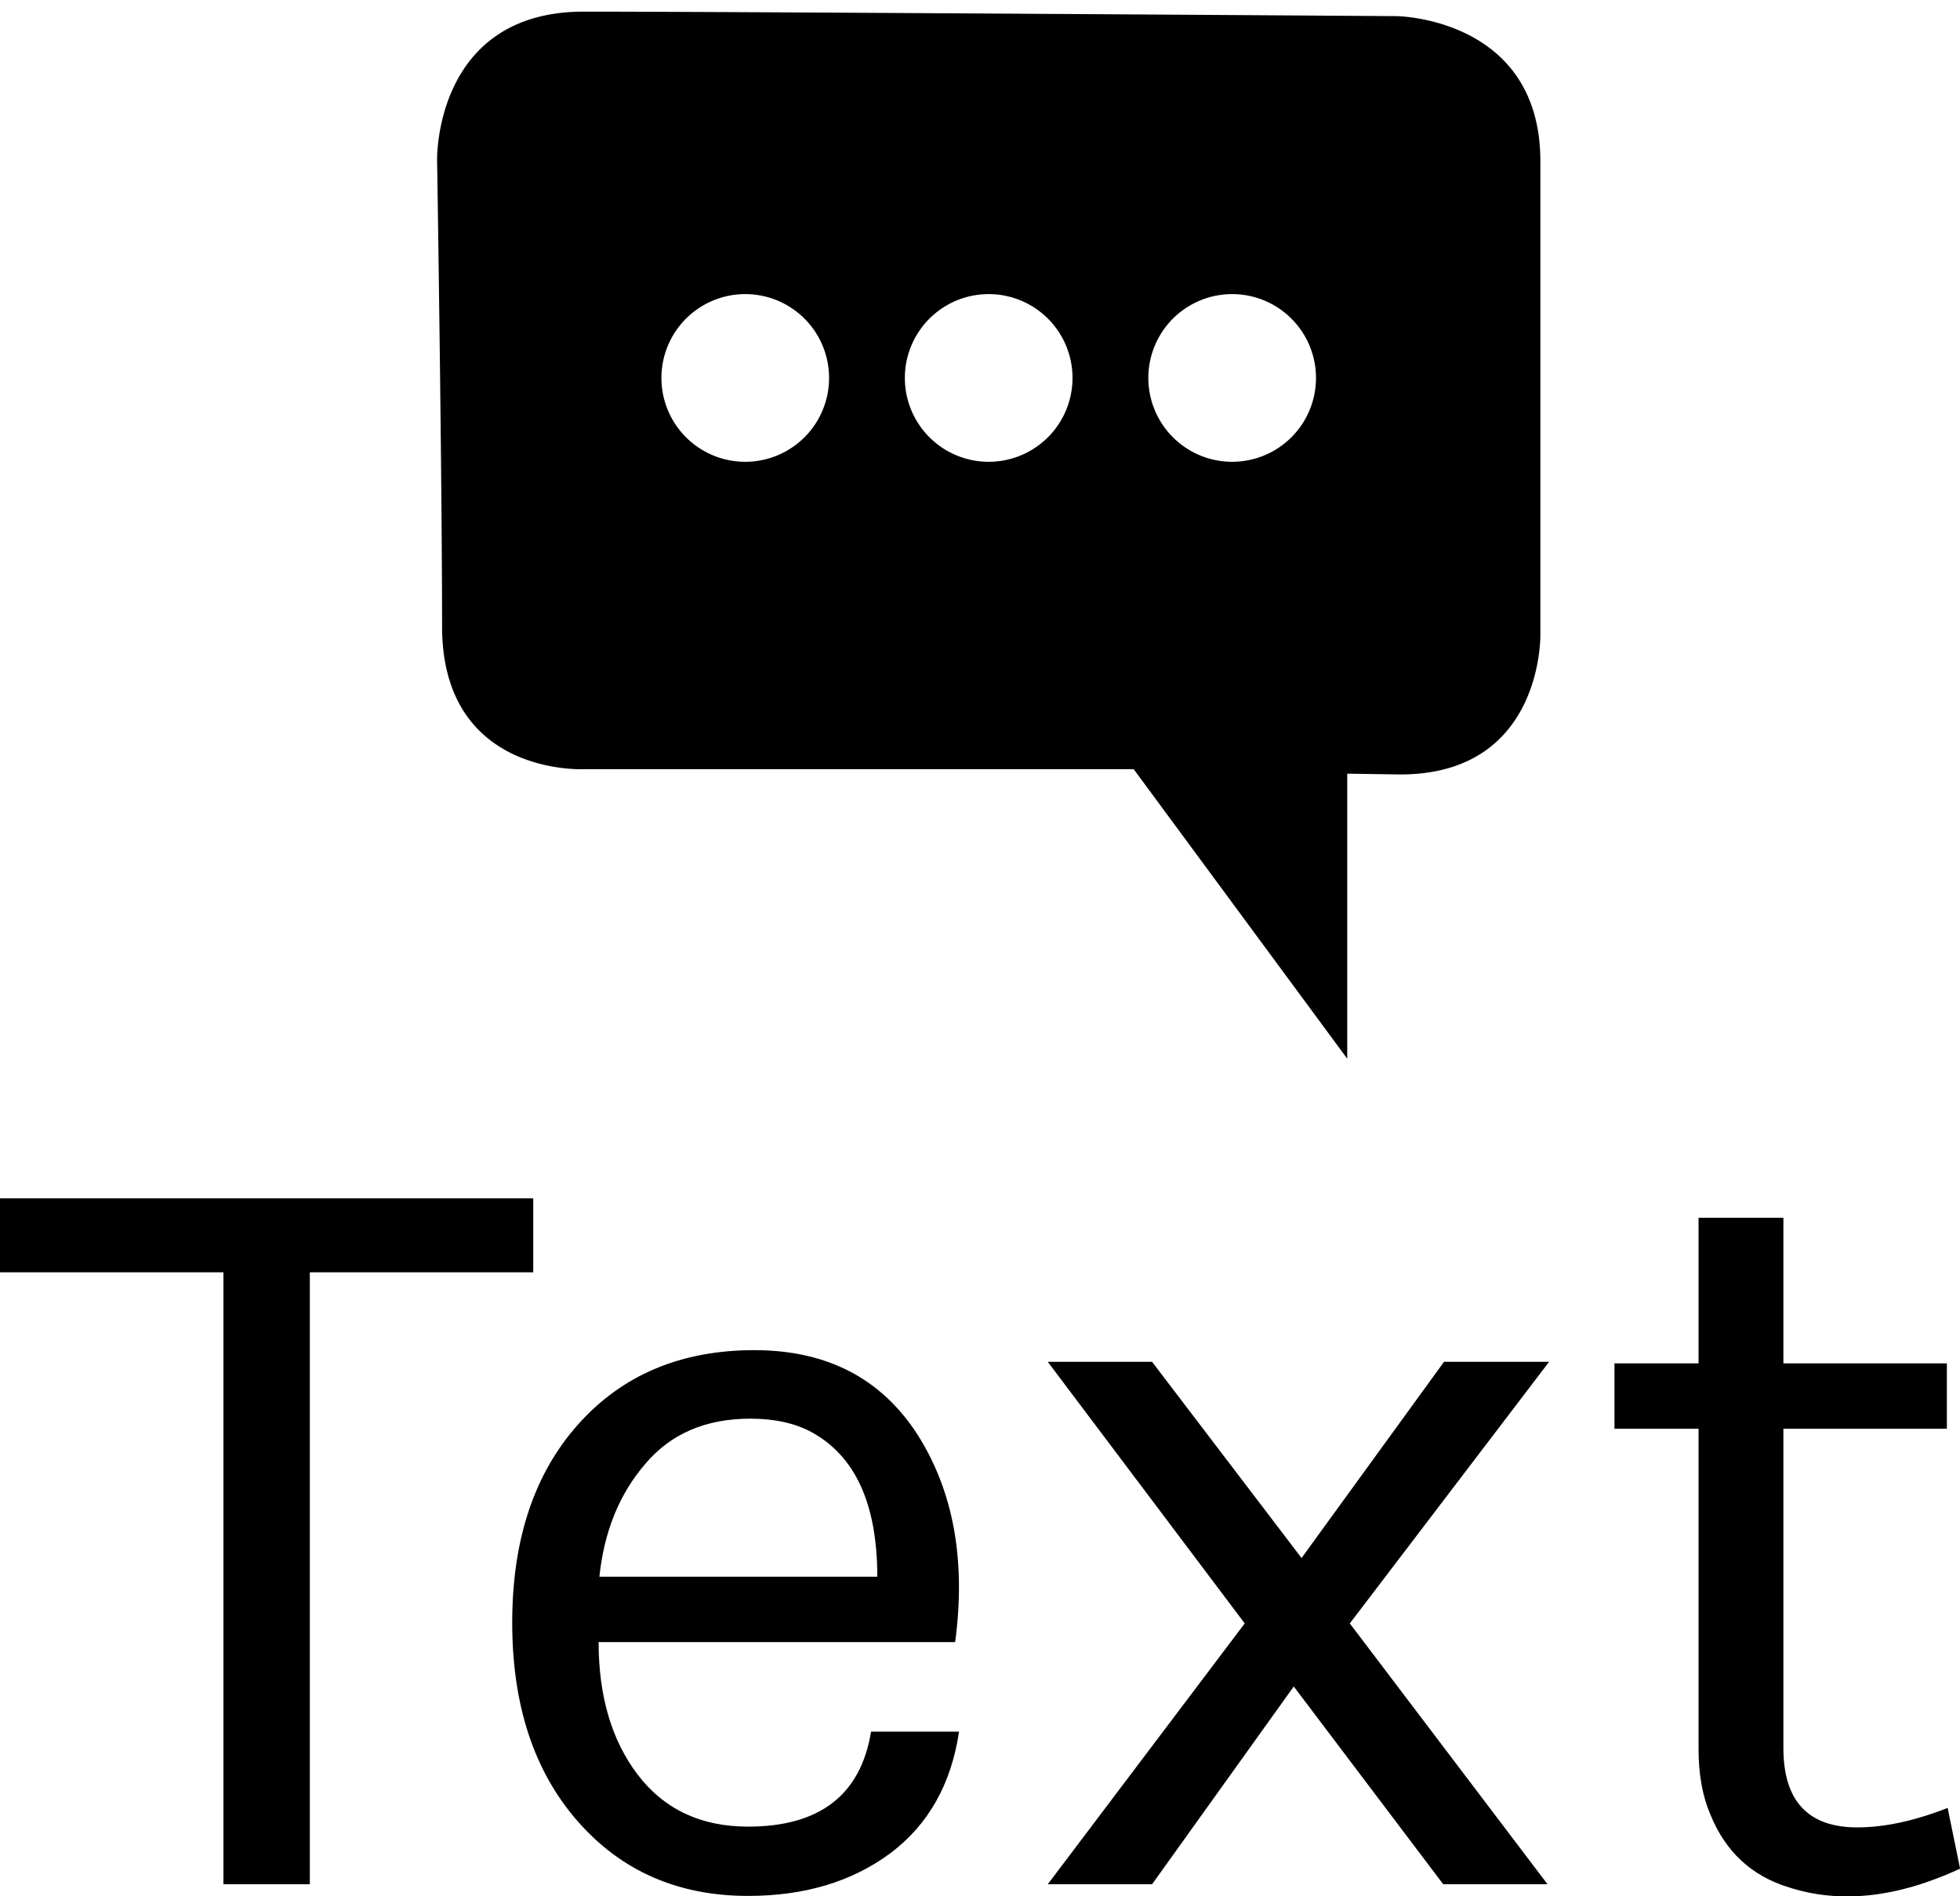 <svg data-v-423bf9ae="" xmlns="http://www.w3.org/2000/svg" viewBox="0 0 168.496 163" class="iconAbove"><!----><!----><!----><g data-v-423bf9ae="" id="5a39f001-5fe7-48a8-bb37-579ba470dee4" fill="black" transform="matrix(6.692,0,0,6.692,-0.535,76.033)"><path d="M0.08 4.98L0.08 4.03L6.93 4.03L6.93 4.98L4.06 4.98L4.06 12.84L2.95 12.84L2.95 4.98L0.08 4.98ZM9.69 12.10L9.69 12.10L9.69 12.10Q11.07 12.10 11.27 10.88L11.27 10.88L12.40 10.88L12.40 10.88Q12.25 11.89 11.52 12.44L11.52 12.44L11.52 12.44Q10.78 12.99 9.69 12.99L9.69 12.99L9.69 12.99Q8.34 12.99 7.50 12.03L7.50 12.03L7.50 12.03Q6.66 11.07 6.66 9.48L6.66 9.48L6.66 9.48Q6.66 7.88 7.51 6.93L7.51 6.93L7.51 6.93Q8.36 5.98 9.77 5.98L9.77 5.98L9.77 5.98Q11.17 5.98 11.87 7.07L11.87 7.07L11.87 7.07Q12.56 8.16 12.35 9.73L12.35 9.73L7.77 9.73L7.77 9.73Q7.77 10.77 8.27 11.43L8.27 11.43L8.27 11.43Q8.78 12.10 9.69 12.10ZM10.50 7.03L10.50 7.03L10.50 7.03Q10.18 6.86 9.72 6.86L9.72 6.86L9.72 6.86Q8.86 6.86 8.37 7.44L8.37 7.44L8.37 7.44Q7.87 8.02 7.78 8.89L7.78 8.89L11.35 8.89L11.35 8.89Q11.35 7.49 10.50 7.03ZM17.42 9.49L19.96 12.84L18.62 12.84L16.70 10.30L14.88 12.84L13.54 12.84L16.07 9.49L13.54 6.13L14.88 6.13L16.80 8.65L18.63 6.13L19.98 6.13L17.42 9.49ZM25.10 11.86L25.26 12.64L25.26 12.64Q24.05 13.20 23.06 12.88L23.06 12.88L23.06 12.88Q22.34 12.66 22.05 11.94L22.05 11.94L22.05 11.94Q21.90 11.59 21.90 11.10L21.90 11.10L21.90 6.99L20.82 6.99L20.82 6.15L21.90 6.15L21.90 4.28L22.99 4.28L22.99 6.15L25.09 6.15L25.09 6.99L22.99 6.99L22.99 11.09L22.99 11.09Q22.99 12.11 23.94 12.11L23.94 12.11L23.94 12.11Q24.46 12.11 25.10 11.86L25.10 11.86Z"></path></g><!----><g data-v-423bf9ae="" id="68061f33-9a1d-42c9-a39e-2f2d05e10e9e" transform="matrix(4.118,0,0,4.118,37.576,1)" stroke="none" fill="black"><path d="M0 3.094S-.063 0 3.063 0s16.969.094 16.969.094 3 .031 3 3.031V13s.063 2.922-2.922 2.922L19 15.906v5.949l-4.458-6.043H3.083s-2.979.166-2.979-2.979S0 3.094 0 3.094zm8.183 4.552a1.75 1.75 0 1 0-3.5 0 1.75 1.75 0 1 0 3.5 0zm10.165 0a1.75 1.75 0 1 0-3.5 0 1.75 1.75 0 1 0 3.5 0zm-5.083 0a1.75 1.75 0 1 0-3.5 0 1.75 1.75 0 1 0 3.5 0z"></path></g><!----></svg>